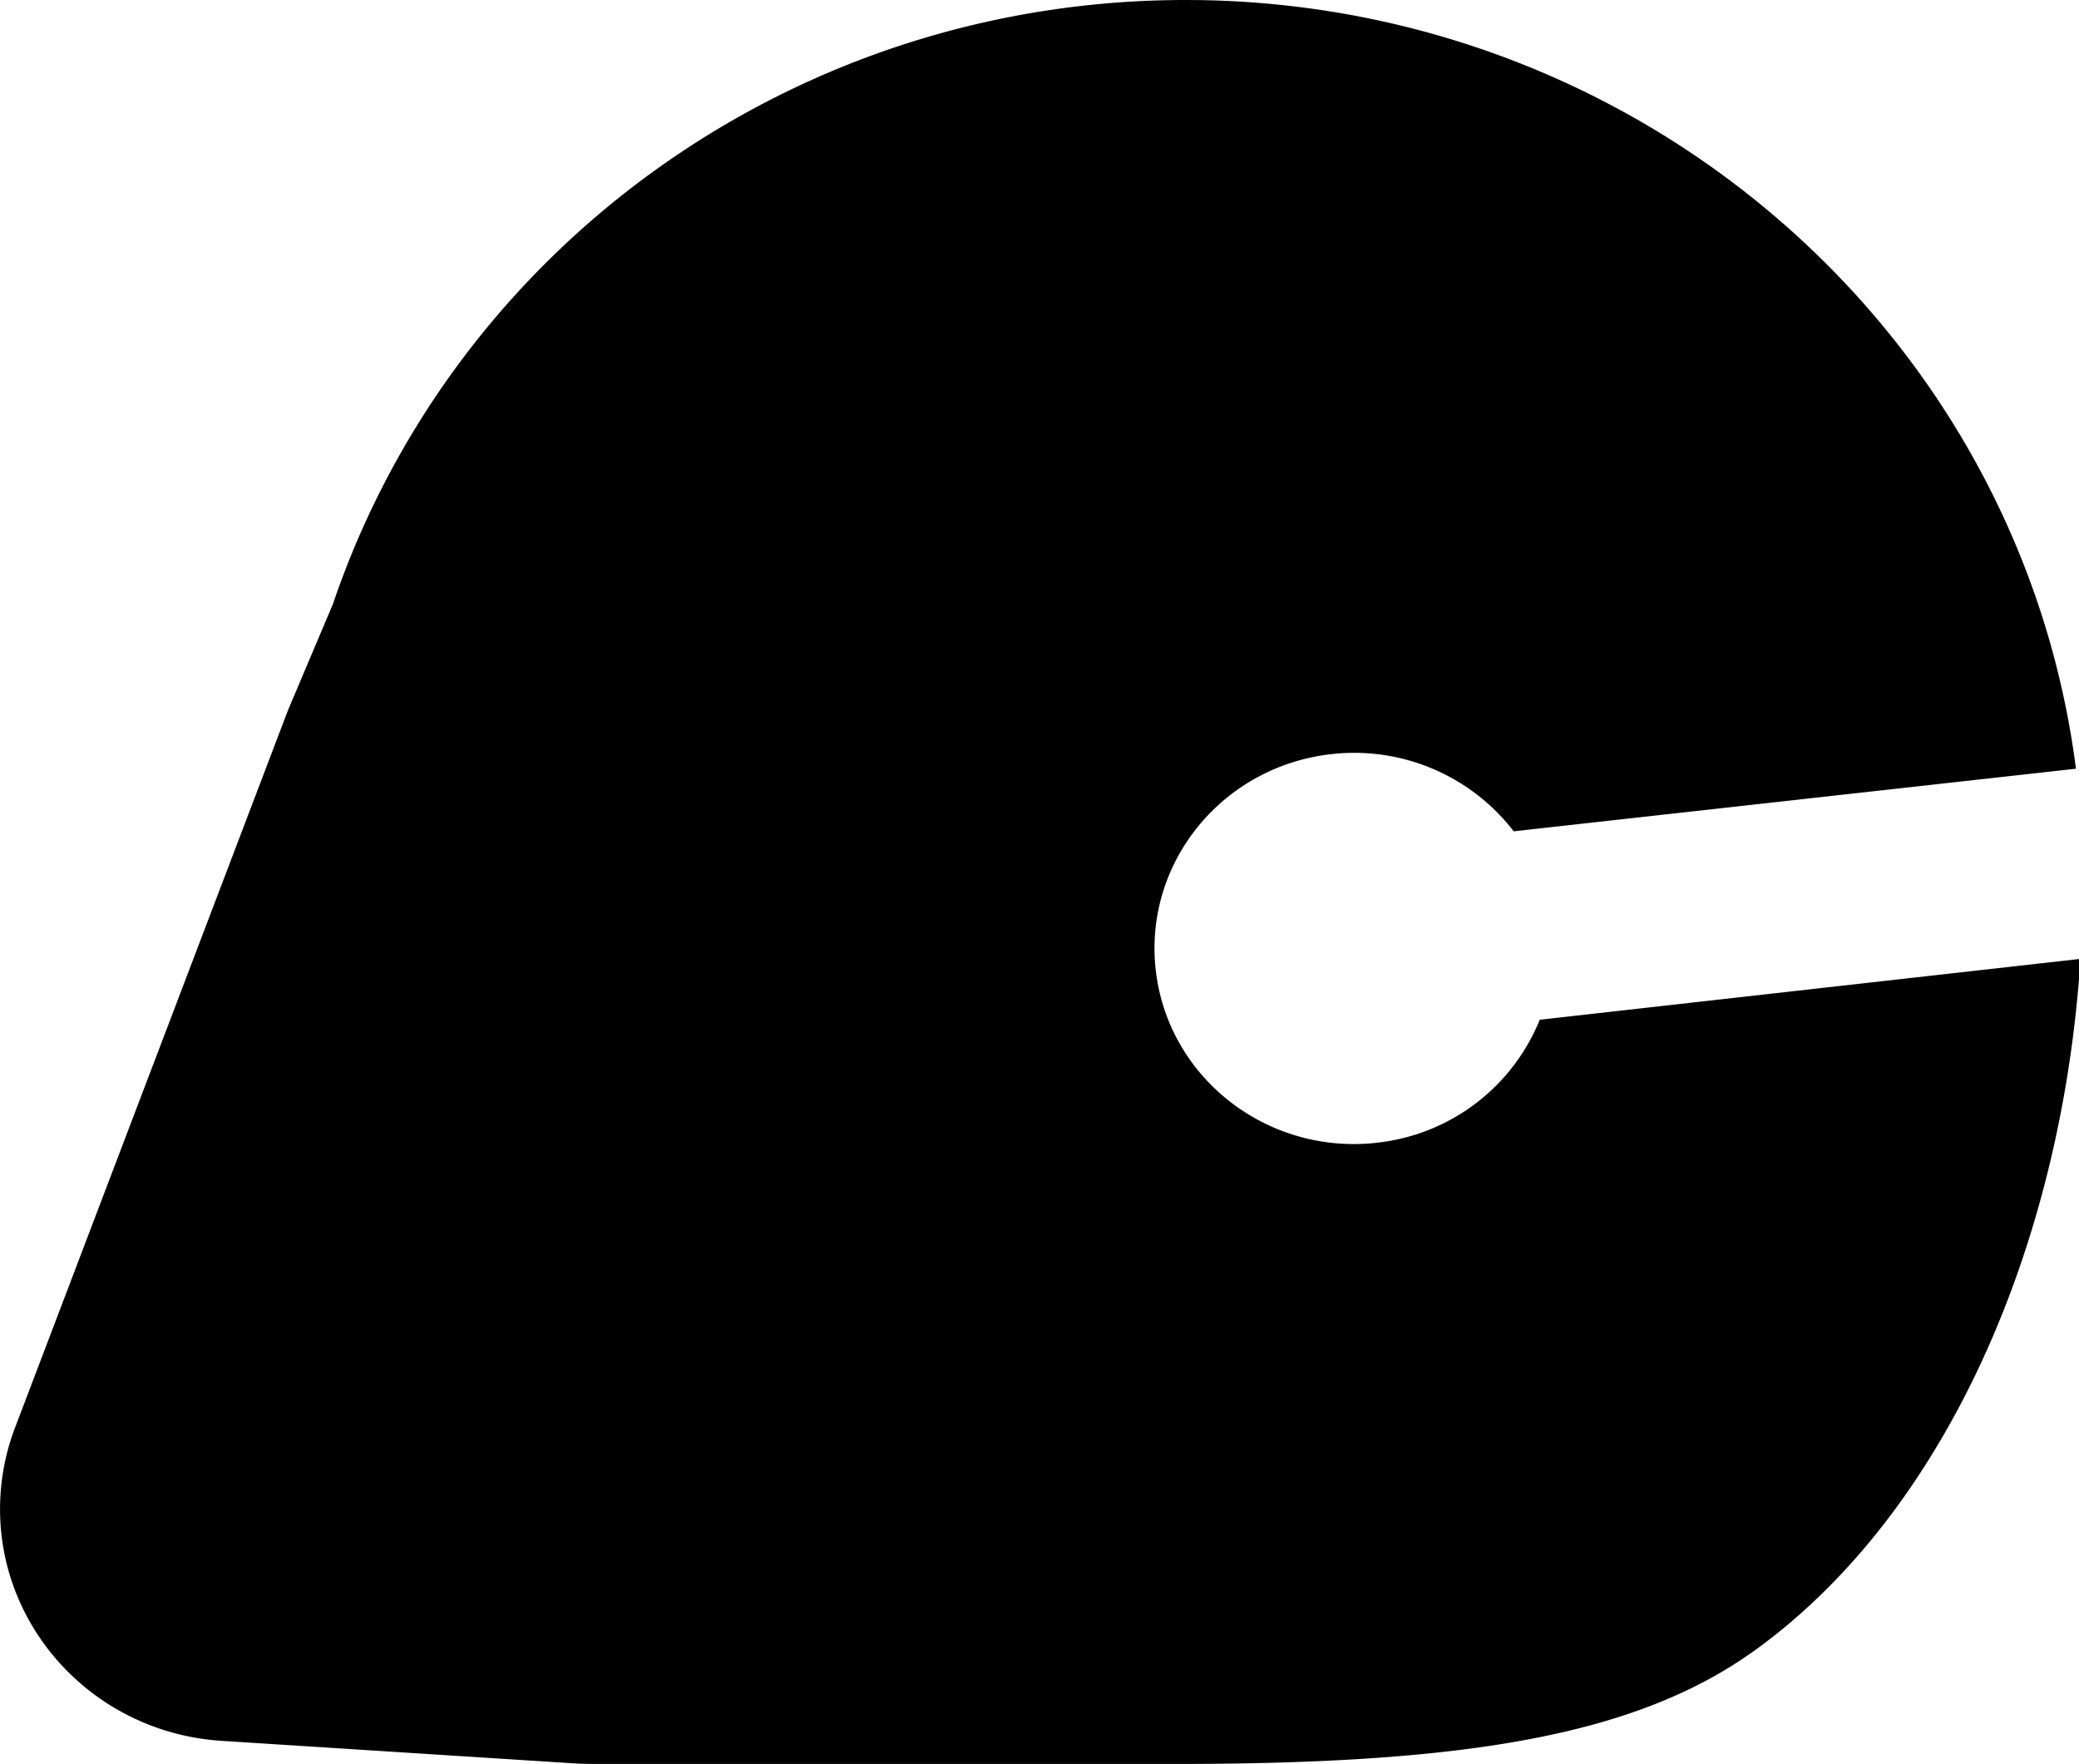 <?xml version="1.0" standalone="no"?><!DOCTYPE svg PUBLIC "-//W3C//DTD SVG 1.1//EN" "http://www.w3.org/Graphics/SVG/1.1/DTD/svg11.dtd"><svg t="1733708879315" class="icon" viewBox="0 0 1207 1024" version="1.1" xmlns="http://www.w3.org/2000/svg" p-id="7726" xmlns:xlink="http://www.w3.org/1999/xlink" width="75.438" height="64"><path d="M688.289 0C462.222 0 264.065 142.415 193.277 350.654l-24.55 58.027a205.745 205.745 0 0 0-2.836 7.01L8.721 828.784c-4.7 12.341-7.509 25.259-8.402 38.387-4.936 74.358 52.513 138.555 128.341 143.413l202.988 12.971c4.621 0.289 9.216 0.446 13.837 0.446h343.355c162.58-0.473 261.619-16.358 330.726-66.507 108.176-78.507 176.627-230.82 188.101-397.995L1207.825 556.636l-313.922 35.341-0.158 0.446a115.344 115.344 0 0 1-88.852 70.21l-4.726 0.656c-63.462 7.614-121.226-36.628-129.024-98.855-7.798-62.228 37.337-118.889 100.825-126.53a116.841 116.841 0 0 1 106.128 43.769l0.683 0.919L1205.199 446.254l-0.368-3.151C1171.145 193.904 955.317 3.938 696.298 0.053L688.289 0z" p-id="7727"></path></svg>